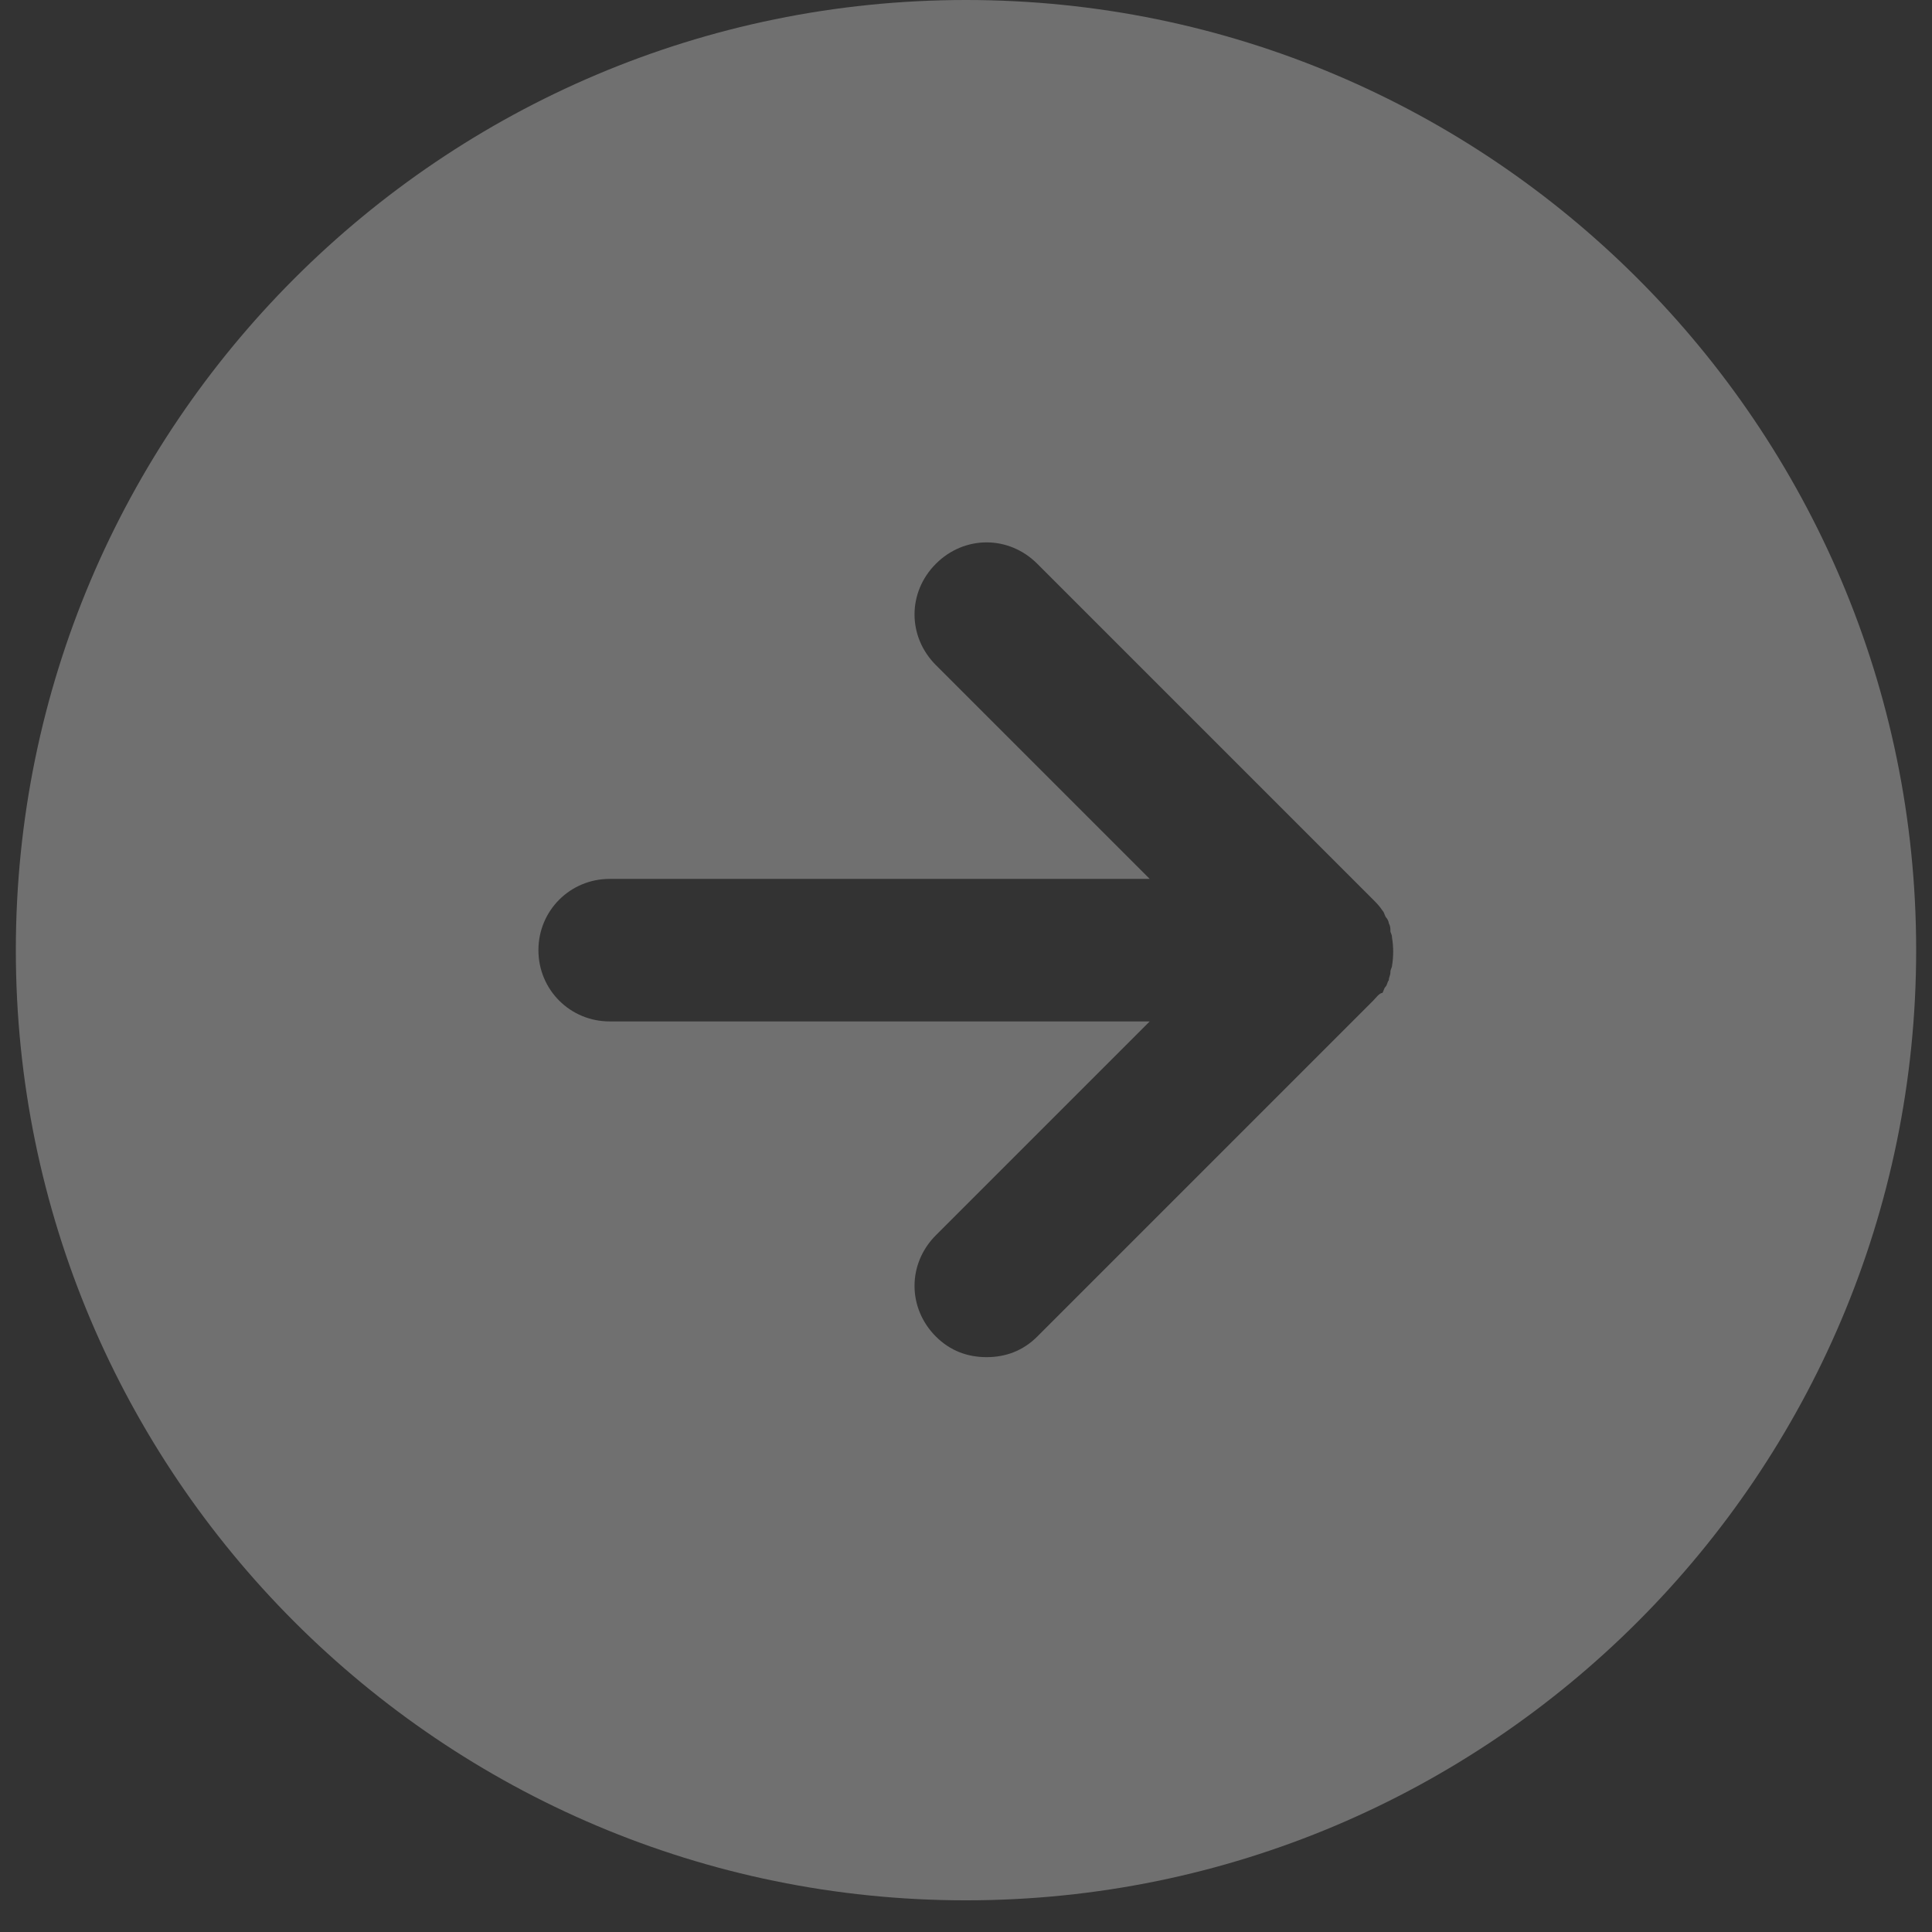 <?xml version="1.0" encoding="utf-8"?>
<!-- Generator: Adobe Illustrator 18.0.0, SVG Export Plug-In . SVG Version: 6.00 Build 0)  -->
<!DOCTYPE svg PUBLIC "-//W3C//DTD SVG 1.1//EN" "http://www.w3.org/Graphics/SVG/1.1/DTD/svg11.dtd">
<svg version="1.1" id="Layer_1" xmlns="http://www.w3.org/2000/svg" xmlns:xlink="http://www.w3.org/1999/xlink" x="0px" y="0px"
	 viewBox="0 0 122 122" enable-background="new 0 0 122 122" xml:space="preserve">
<rect x="0" y="0" width="122" height="122" fill="#333333" stroke="none"/>
<path opacity="0.3" fill="#FFFFFF" d="M61,0C27.9,0,1,26.9,1,60s26.9,60,60,60s60-26.9,60-60S94.1,0,61,0z M86.7,63.2L65.5,84.4
	c-0.9,0.9-2,1.3-3.2,1.3c-1.2,0-2.3-0.4-3.2-1.3c-1.8-1.8-1.8-4.6,0-6.4l13.5-13.5H38.5c-2.5,0-4.5-2-4.5-4.5s2-4.5,4.5-4.5h34.1
	L59.1,42c-1.8-1.8-1.8-4.6,0-6.4c1.8-1.8,4.6-1.8,6.4,0l21.2,21.2c0.2,0.2,0.4,0.4,0.6,0.7c0.1,0.1,0.1,0.2,0.2,0.4
	c0.1,0.1,0.2,0.3,0.2,0.4c0.1,0.2,0.1,0.3,0.1,0.5c0,0.1,0.1,0.2,0.1,0.4c0.1,0.6,0.1,1.2,0,1.8c0,0.1-0.1,0.2-0.1,0.4
	c0,0.2-0.1,0.3-0.1,0.5c-0.1,0.1-0.1,0.3-0.2,0.4c-0.1,0.1-0.1,0.2-0.2,0.4C87.1,62.7,86.9,63,86.7,63.2z"/>
</svg>
